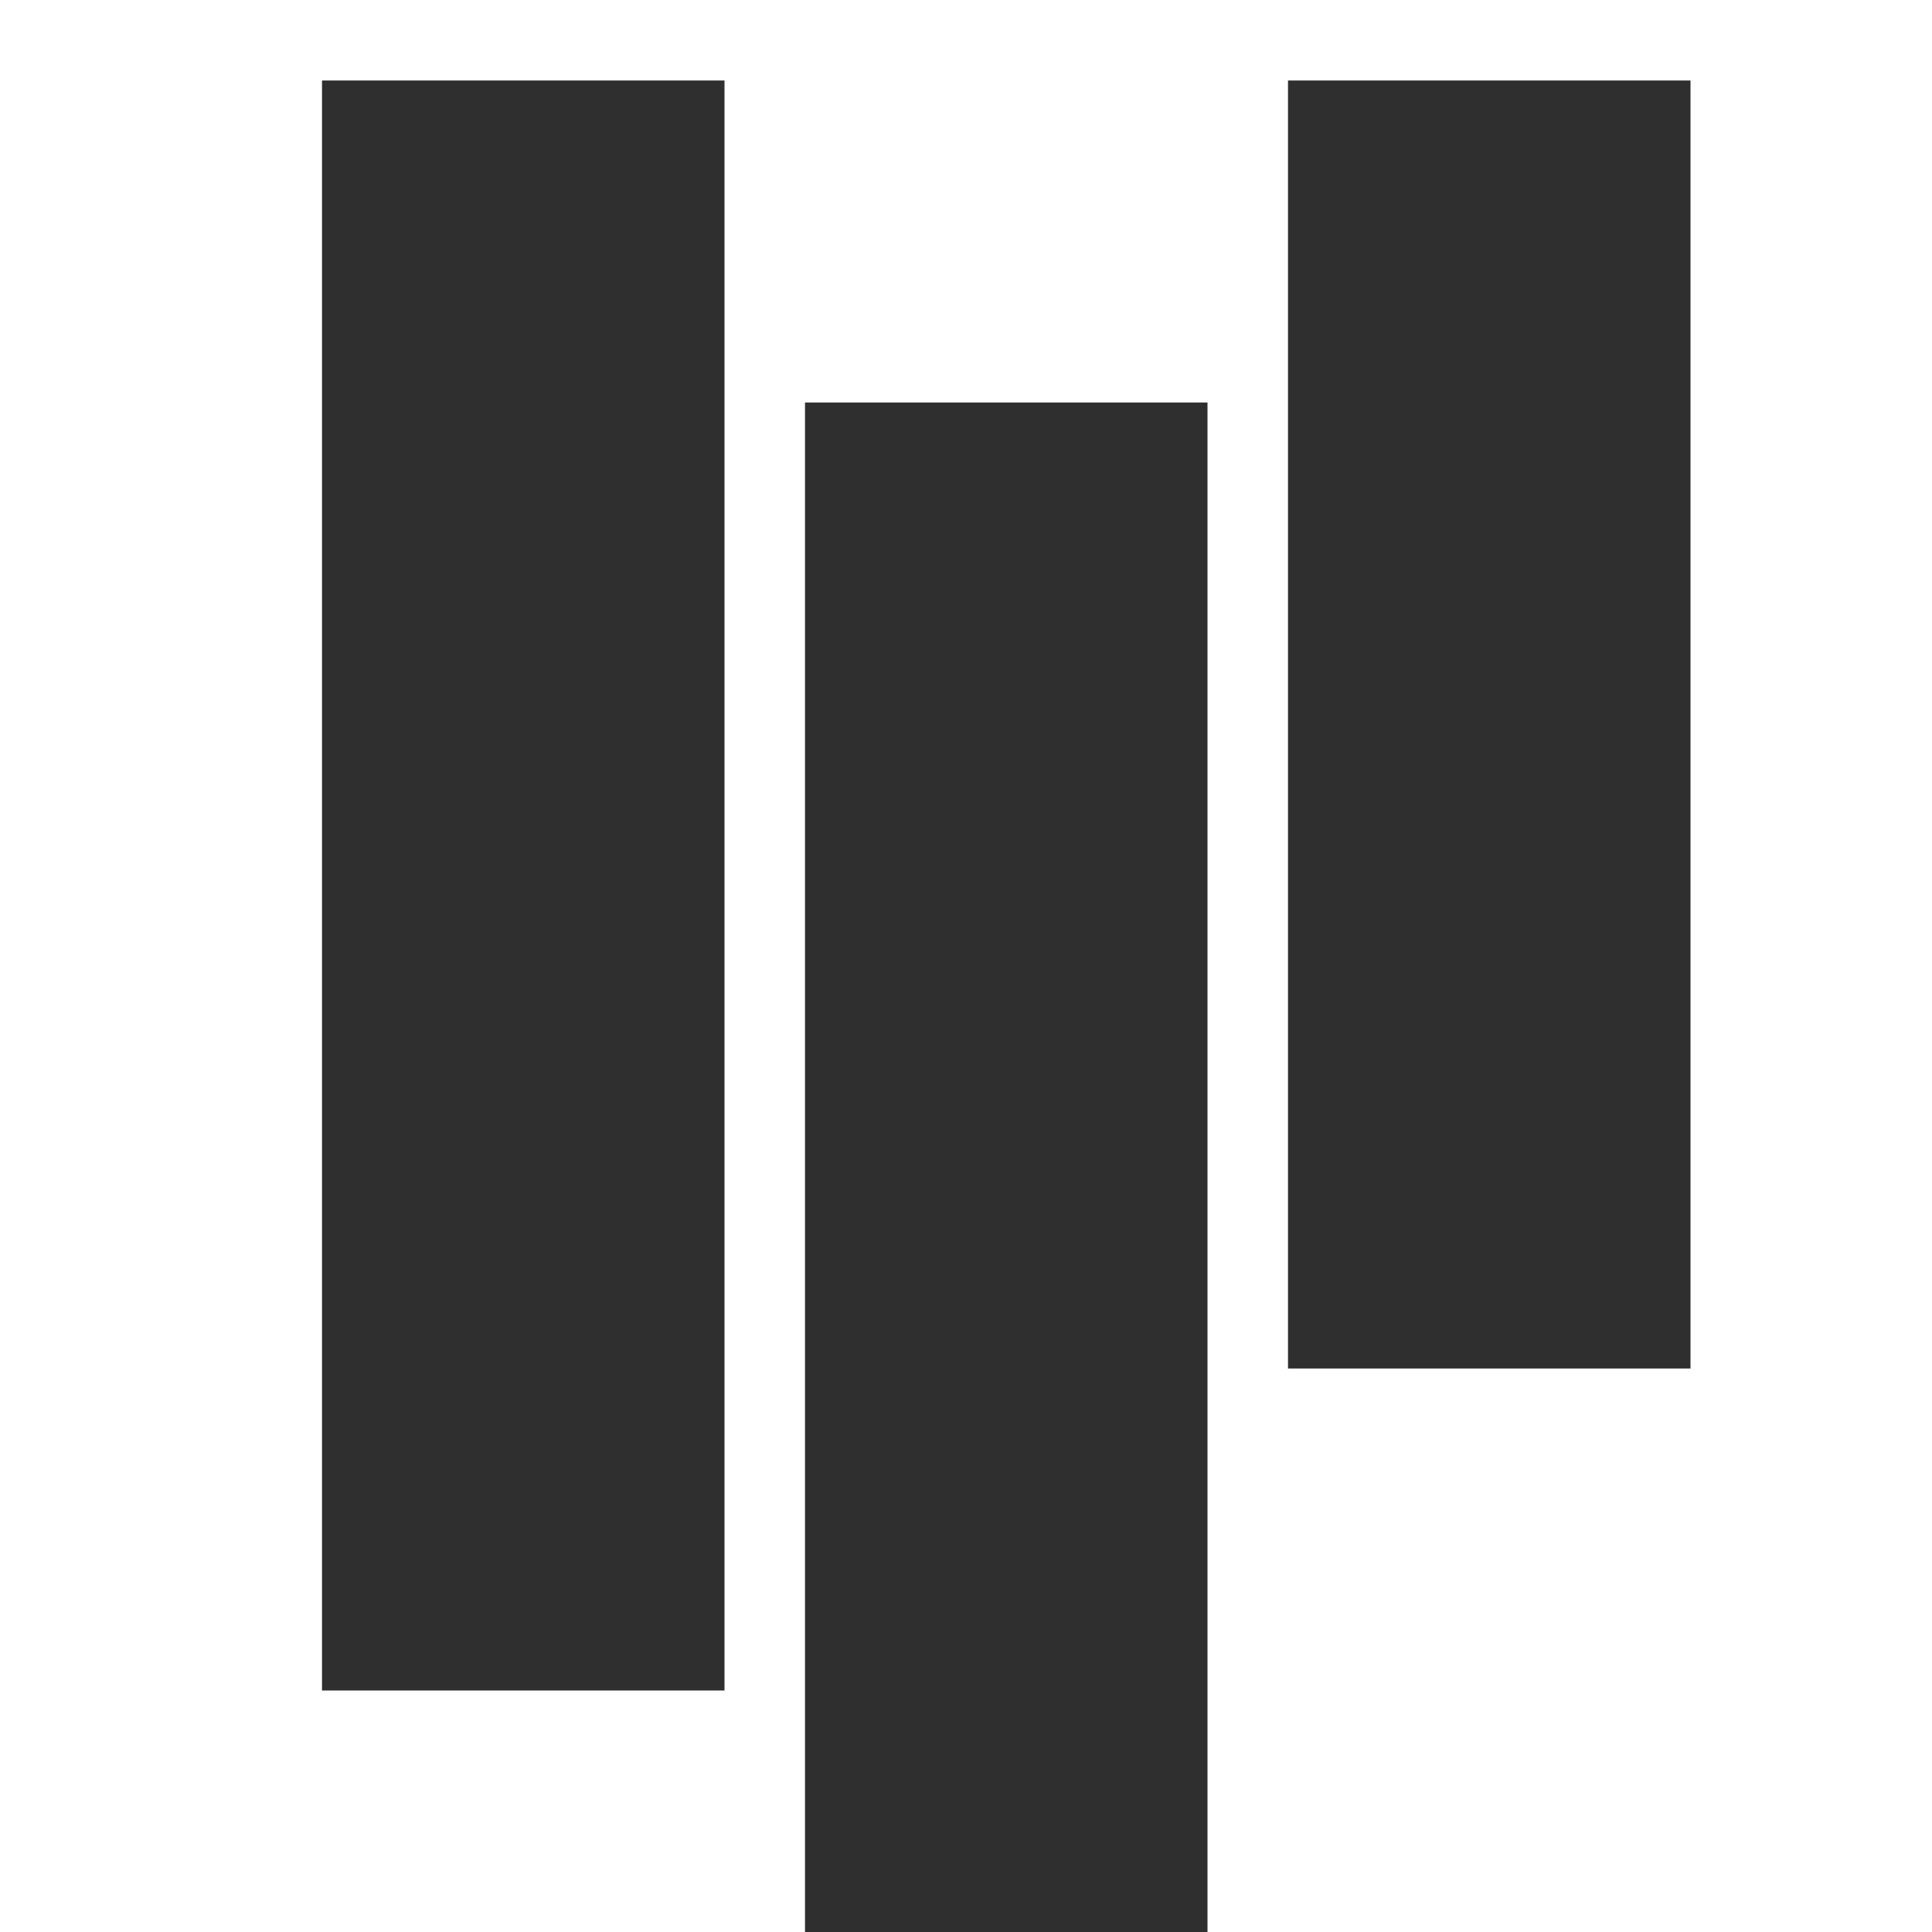 <svg width="24" height="24" viewBox="0 0 24 24" fill="none" xmlns="http://www.w3.org/2000/svg">
<path d="M16 17L16 1L21 1L21 17L16 17Z" fill="#2F2F2F"/>
<path d="M10 24L10 5L15 5L15 24L10 24Z" fill="#2F2F2F"/>
<path d="M4 21L4 1L9 1L9 21L4 21Z" fill="#2F2F2F"/>
</svg>
